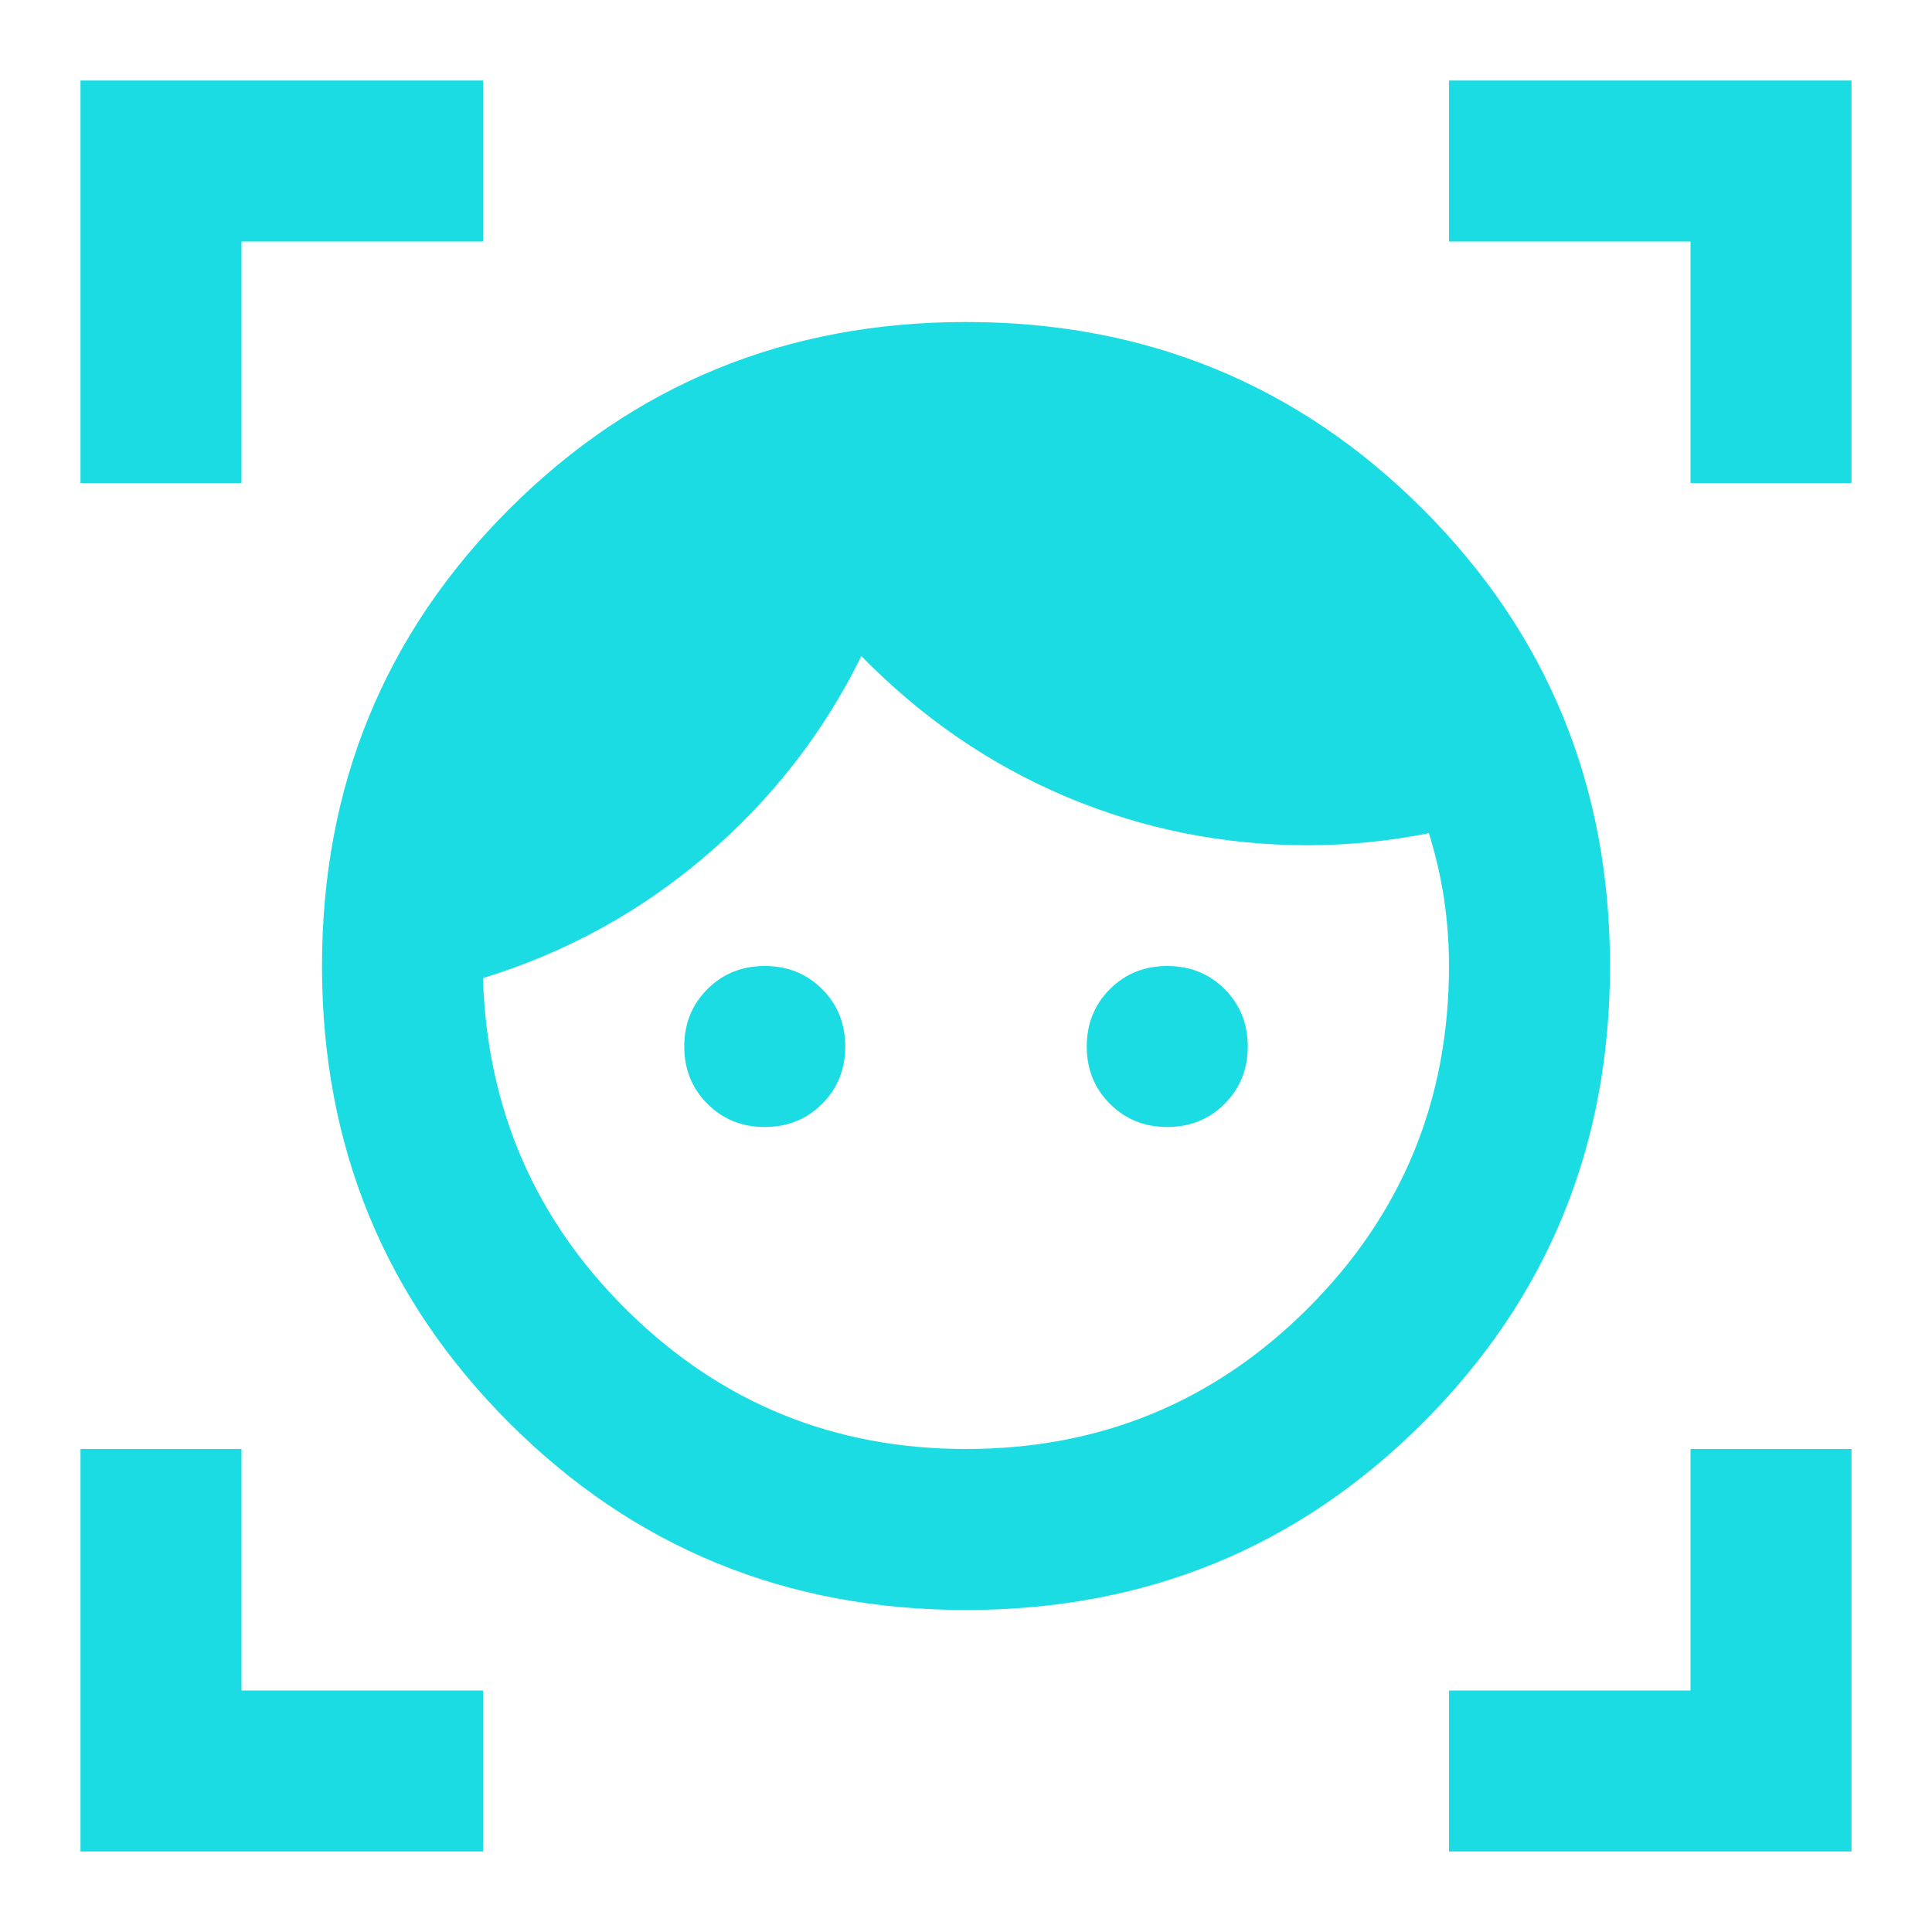 <svg width="240" height="240" viewBox="0 0 240 240" fill="none" xmlns="http://www.w3.org/2000/svg">
<path d="M120 200C97.667 200 78.75 192.25 63.25 176.75C47.75 161.25 40 142.333 40 120C40 97.667 47.75 78.75 63.25 63.25C78.75 47.75 97.667 40 120 40C142.333 40 161.25 47.75 176.75 63.25C192.25 78.75 200 97.667 200 120C200 142.333 192.25 161.25 176.75 176.75C161.25 192.25 142.333 200 120 200ZM120 180C136.667 180 150.833 174.167 162.5 162.5C174.167 150.833 180 136.667 180 120C180 117.167 179.793 114.373 179.38 111.62C178.96 108.873 178.333 106.167 177.5 103.5C175 104 172.5 104.373 170 104.62C167.5 104.873 165 105 162.5 105C152 105 142 103 132.5 99C123 95 114.5 89.167 107 81.5C102.333 91 95.917 99.25 87.75 106.25C79.583 113.25 70.333 118.333 60 121.5C60.5 137.833 66.54 151.667 78.12 163C89.707 174.333 103.667 180 120 180ZM95 140C92.167 140 89.793 139.04 87.88 137.12C85.96 135.207 85 132.833 85 130C85 127.167 85.96 124.79 87.88 122.87C89.793 120.957 92.167 120 95 120C97.833 120 100.21 120.957 102.13 122.87C104.043 124.79 105 127.167 105 130C105 132.833 104.043 135.207 102.13 137.12C100.21 139.04 97.833 140 95 140ZM145 140C142.167 140 139.793 139.04 137.88 137.12C135.96 135.207 135 132.833 135 130C135 127.167 135.96 124.79 137.88 122.87C139.793 120.957 142.167 120 145 120C147.833 120 150.21 120.957 152.13 122.87C154.043 124.79 155 127.167 155 130C155 132.833 154.043 135.207 152.13 137.12C150.21 139.04 147.833 140 145 140ZM10 60V10H60V30H30V60H10ZM60 230H10V180H30V210H60V230ZM180 230V210H210V180H230V230H180ZM210 60V30H180V10H230V60H210Z" fill="url(#paint0_linear_24_63)"/>
<defs>
<linearGradient id="paint0_linear_24_63" x1="10" y1="125.194" x2="230" y2="125.194" gradientUnits="userSpaceOnUse">
<stop offset="1" stop-color="#1BDCE3"/>
<stop offset="1" stop-color="#56A7E9"/>
<stop offset="1" stop-color="#F121FD"/>
<stop offset="1" stop-color="#A366F2"/>
</linearGradient>
</defs>
</svg>
